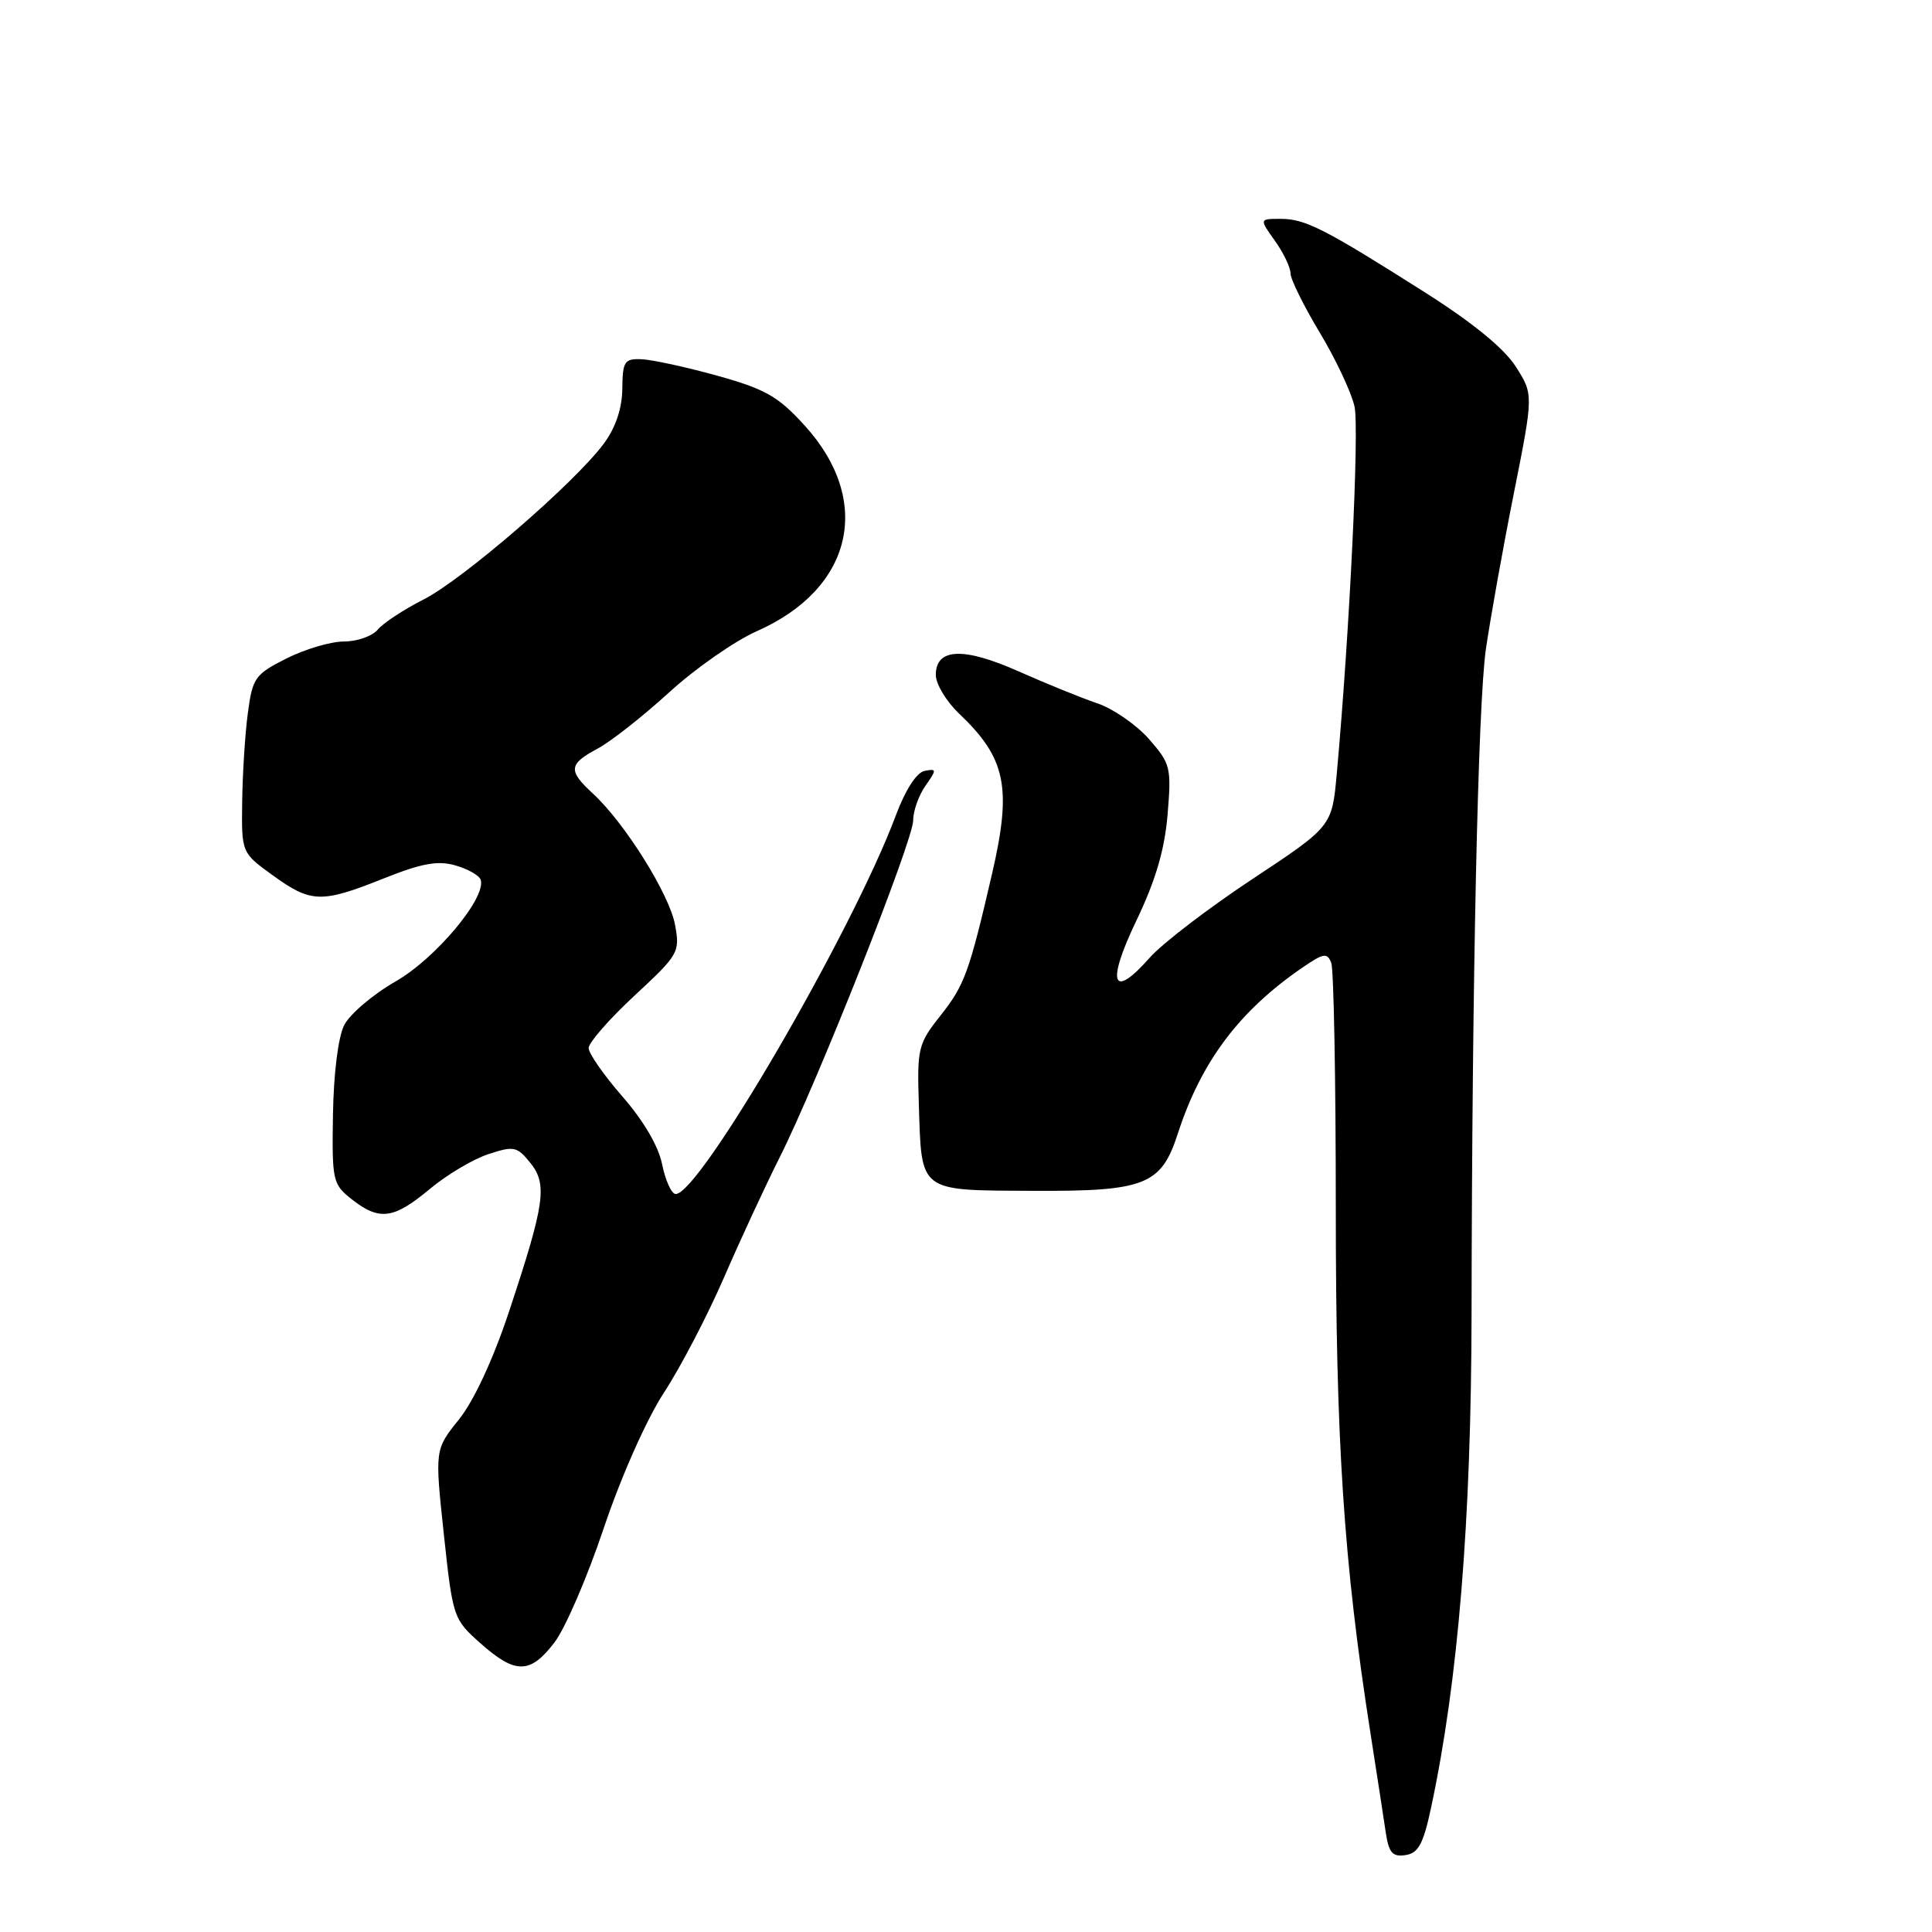 <?xml version="1.0" encoding="UTF-8" standalone="no"?>
<!DOCTYPE svg PUBLIC "-//W3C//DTD SVG 1.1//EN" "http://www.w3.org/Graphics/SVG/1.1/DTD/svg11.dtd" >
<svg xmlns="http://www.w3.org/2000/svg" xmlns:xlink="http://www.w3.org/1999/xlink" version="1.1" viewBox="0 0 256 256">
 <g >
 <path fill="currentColor"
d=" M 189.63 239.50 C 193.22 222.72 194.95 201.50 194.99 174.00 C 195.05 129.71 195.84 93.26 196.89 86.00 C 197.49 81.88 199.15 72.60 200.59 65.38 C 203.20 52.27 203.20 52.27 200.85 48.58 C 199.31 46.16 195.11 42.73 188.73 38.69 C 175.43 30.26 172.95 29.00 169.68 29.00 C 166.86 29.00 166.86 29.00 168.93 31.90 C 170.07 33.50 171.00 35.44 171.00 36.22 C 171.00 36.99 172.74 40.52 174.87 44.06 C 177.00 47.60 179.07 52.01 179.48 53.86 C 180.13 56.85 178.83 83.81 177.13 102.50 C 176.50 109.50 176.50 109.50 165.92 116.50 C 160.10 120.35 153.99 125.03 152.35 126.89 C 147.36 132.55 146.56 130.36 150.57 122.00 C 153.12 116.68 154.32 112.60 154.71 107.94 C 155.23 101.69 155.11 101.20 152.24 97.92 C 150.57 96.03 147.48 93.89 145.36 93.18 C 143.24 92.46 138.57 90.56 134.99 88.97 C 127.68 85.71 124.00 85.86 124.00 89.43 C 124.00 90.64 125.39 92.95 127.09 94.56 C 133.31 100.47 134.10 104.34 131.45 115.79 C 128.44 128.78 127.81 130.54 124.67 134.50 C 121.65 138.31 121.51 138.88 121.75 146.31 C 122.12 158.08 121.63 157.72 136.92 157.79 C 151.71 157.87 153.87 157.02 156.06 150.23 C 159.17 140.65 164.22 133.92 172.65 128.16 C 175.39 126.29 175.87 126.21 176.40 127.59 C 176.73 128.45 177.00 143.10 177.00 160.12 C 177.00 191.12 178.04 206.90 181.57 229.50 C 182.43 235.00 183.35 240.99 183.62 242.81 C 184.02 245.50 184.51 246.07 186.23 245.81 C 187.94 245.56 188.60 244.34 189.63 239.50 Z  M 73.48 217.62 C 74.90 215.76 77.84 208.94 80.01 202.46 C 82.30 195.66 85.66 188.09 87.97 184.54 C 90.18 181.16 93.75 174.31 95.91 169.33 C 98.07 164.34 101.40 157.16 103.30 153.38 C 108.29 143.46 121.00 111.38 121.00 108.71 C 121.00 107.46 121.73 105.40 122.62 104.13 C 124.14 101.96 124.13 101.83 122.51 102.15 C 121.45 102.36 119.97 104.66 118.72 108.00 C 112.99 123.39 92.53 158.55 89.50 158.21 C 88.95 158.15 88.16 156.38 87.73 154.26 C 87.26 151.89 85.26 148.48 82.48 145.30 C 80.02 142.48 78.00 139.59 78.00 138.87 C 78.00 138.16 80.73 135.03 84.07 131.93 C 89.95 126.48 90.12 126.17 89.44 122.51 C 88.68 118.46 82.76 109.01 78.56 105.15 C 75.25 102.10 75.33 101.26 79.18 99.20 C 80.93 98.27 85.19 94.91 88.66 91.75 C 92.12 88.58 97.36 84.93 100.29 83.63 C 113.03 78.00 115.72 66.38 106.61 56.37 C 103.10 52.51 101.40 51.55 95.00 49.77 C 90.88 48.63 86.38 47.65 85.00 47.60 C 82.74 47.51 82.50 47.88 82.46 51.51 C 82.43 54.13 81.58 56.65 80.01 58.78 C 76.18 63.96 61.34 76.79 56.13 79.43 C 53.51 80.76 50.79 82.55 50.06 83.42 C 49.34 84.29 47.33 85.00 45.59 85.00 C 43.85 85.00 40.42 86.01 37.96 87.25 C 33.78 89.36 33.46 89.81 32.84 94.50 C 32.47 97.25 32.14 102.53 32.09 106.24 C 32.00 112.99 32.00 112.99 36.15 115.99 C 41.21 119.66 42.59 119.70 50.84 116.40 C 55.87 114.39 58.01 114.00 60.34 114.67 C 61.99 115.14 63.50 116.00 63.69 116.57 C 64.48 118.93 57.72 127.02 52.41 130.05 C 49.41 131.77 46.36 134.37 45.61 135.83 C 44.81 137.41 44.21 142.23 44.12 147.67 C 43.98 156.47 44.08 156.92 46.62 158.92 C 50.27 161.79 52.16 161.54 56.91 157.58 C 59.16 155.69 62.66 153.61 64.68 152.94 C 68.08 151.82 68.50 151.90 70.25 154.06 C 72.57 156.93 72.21 159.44 67.45 173.79 C 65.35 180.11 62.79 185.62 60.82 188.08 C 57.61 192.07 57.61 192.07 58.81 203.29 C 60.00 214.35 60.06 214.54 63.67 217.75 C 68.31 221.87 70.26 221.84 73.48 217.62 Z "/>
</g>
</svg>